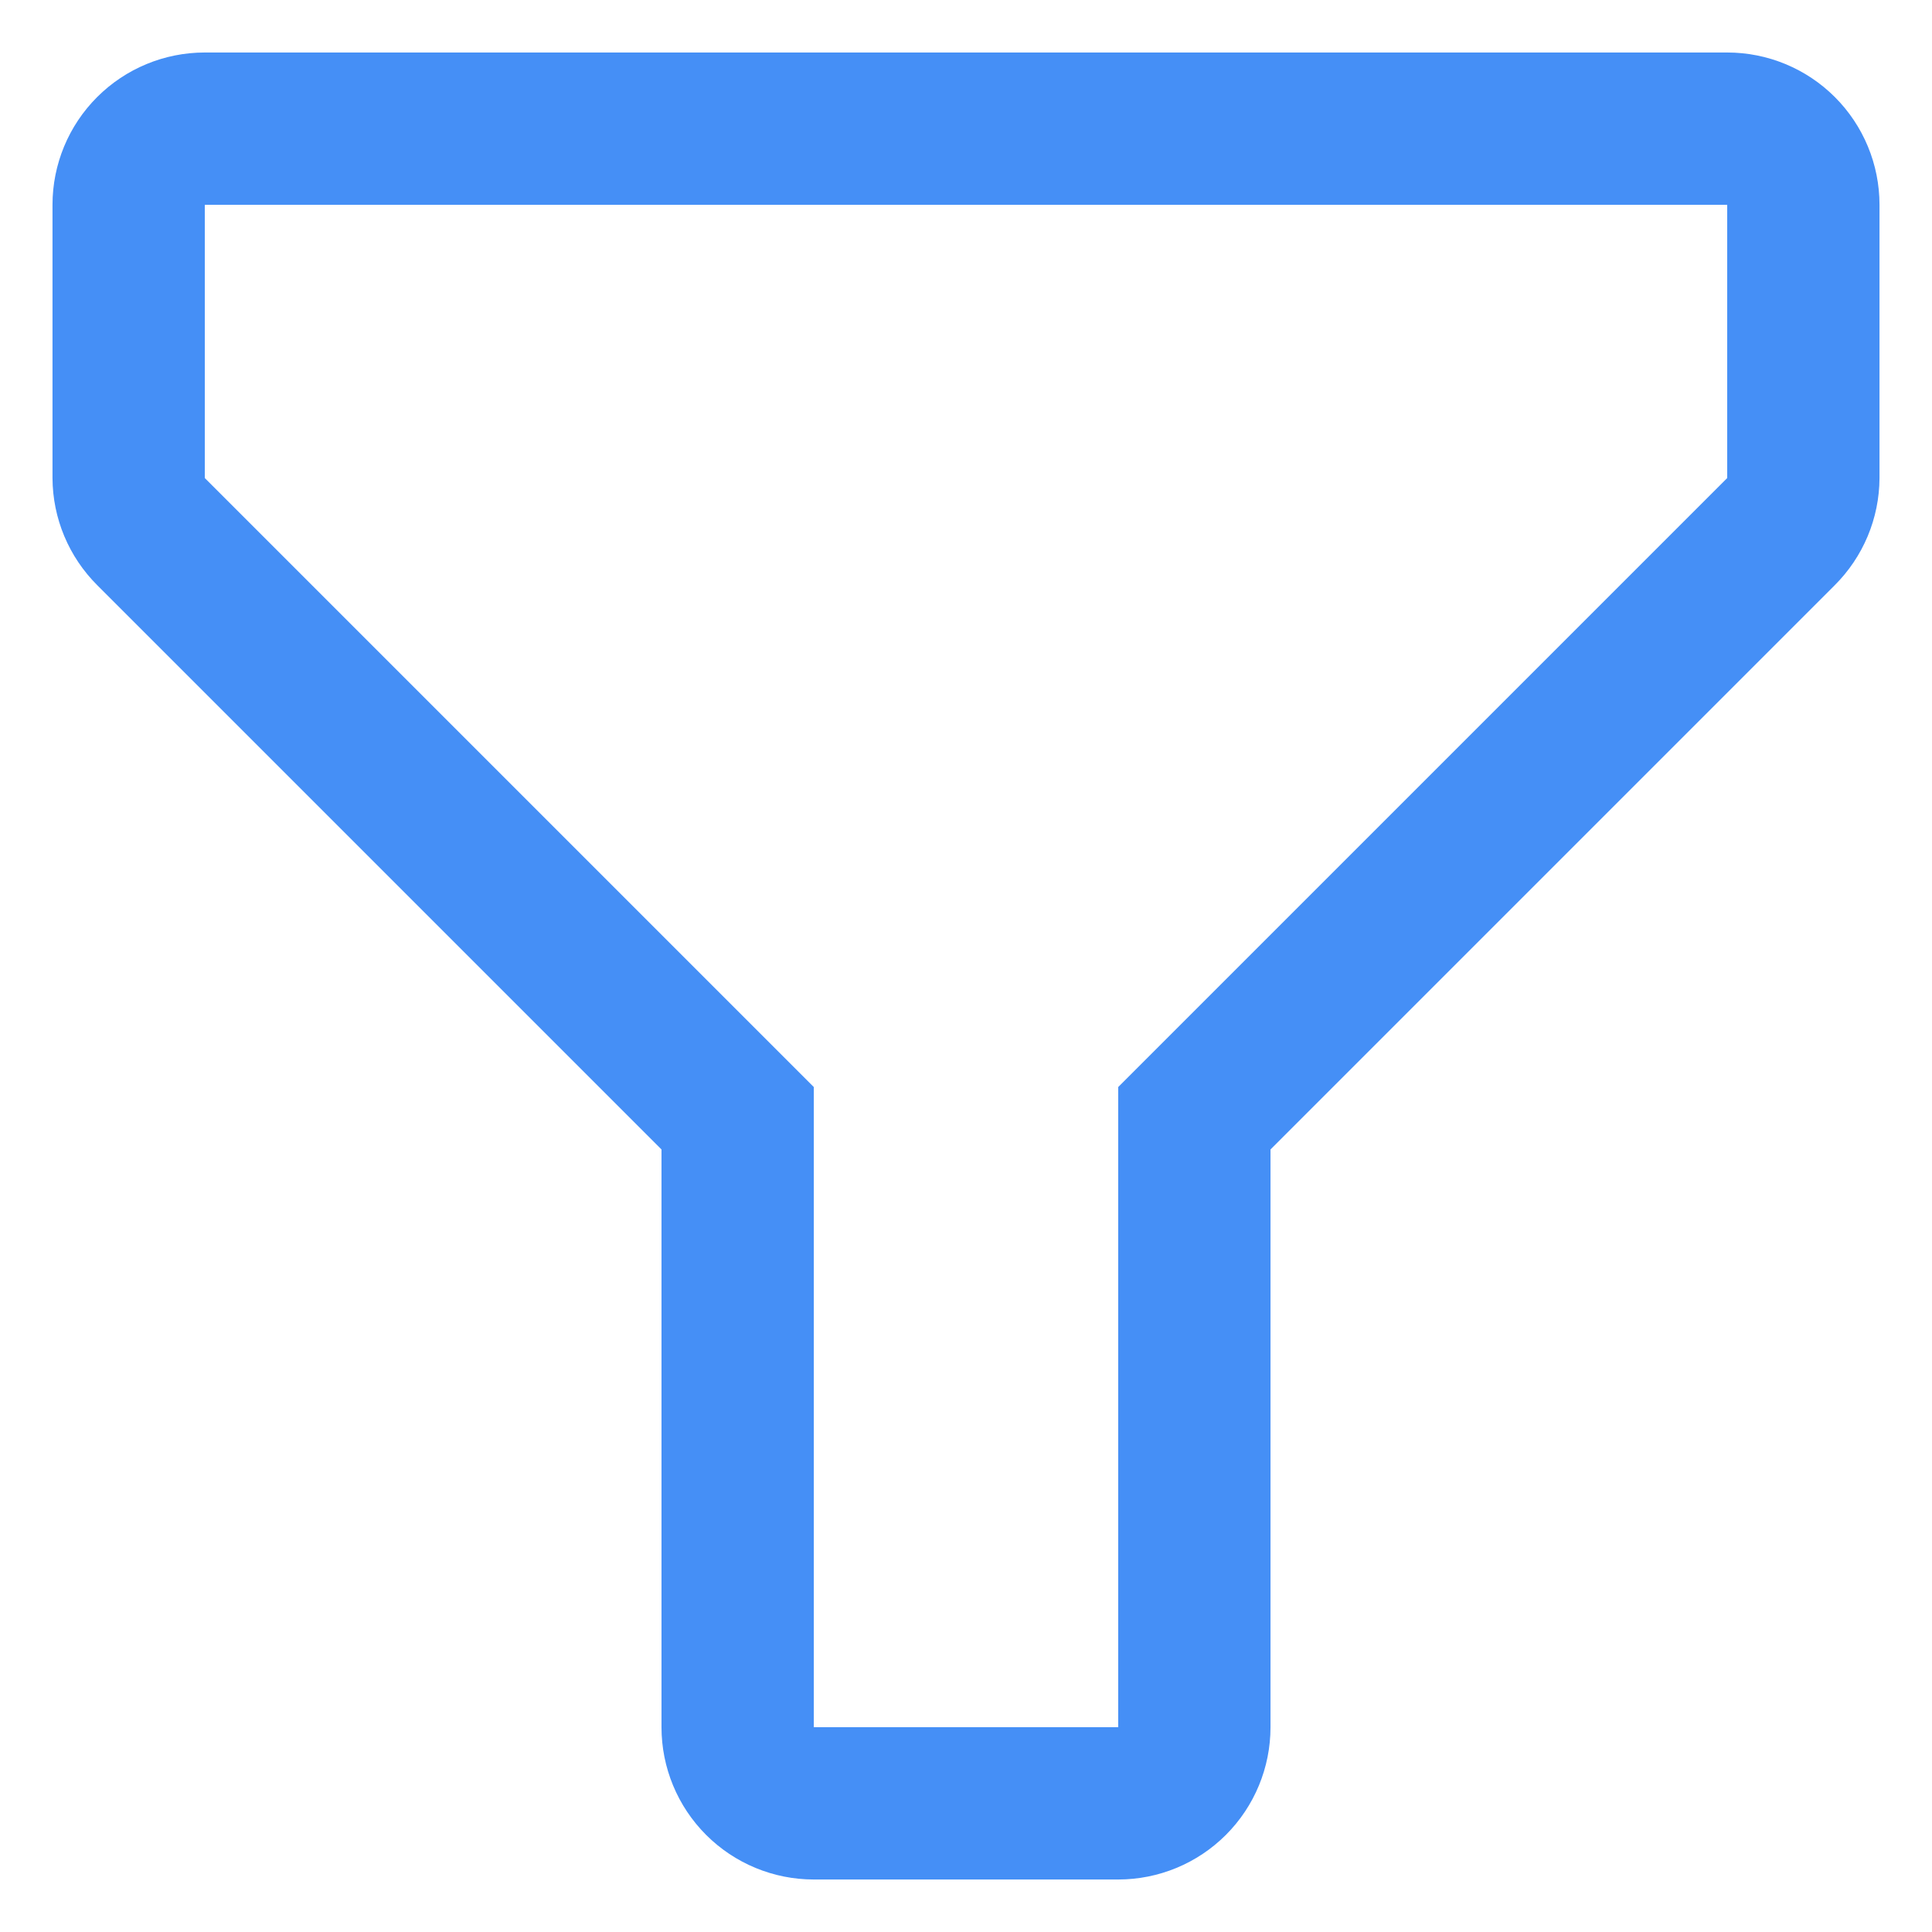 <svg width="23" height="23" viewBox="0 0 23 23" fill="none" xmlns="http://www.w3.org/2000/svg">
<path d="M13.312 22.375H9.688C9.207 22.375 8.746 22.184 8.406 21.844C8.066 21.504 7.875 21.043 7.875 20.562V13.684L1.16 6.969C0.819 6.63 0.627 6.171 0.625 5.691V2.438C0.625 1.957 0.816 1.496 1.156 1.156C1.496 0.816 1.957 0.625 2.438 0.625H20.562C21.043 0.625 21.504 0.816 21.844 1.156C22.184 1.496 22.375 1.957 22.375 2.438V5.691C22.373 6.171 22.181 6.63 21.84 6.969L15.125 13.684V20.562C15.125 21.043 14.934 21.504 14.594 21.844C14.254 22.184 13.793 22.375 13.312 22.375ZM2.438 2.438V5.691L9.688 12.941V20.562H13.312V12.941L20.562 5.691V2.438H2.438Z" fill="#458FF6"/>
</svg>
